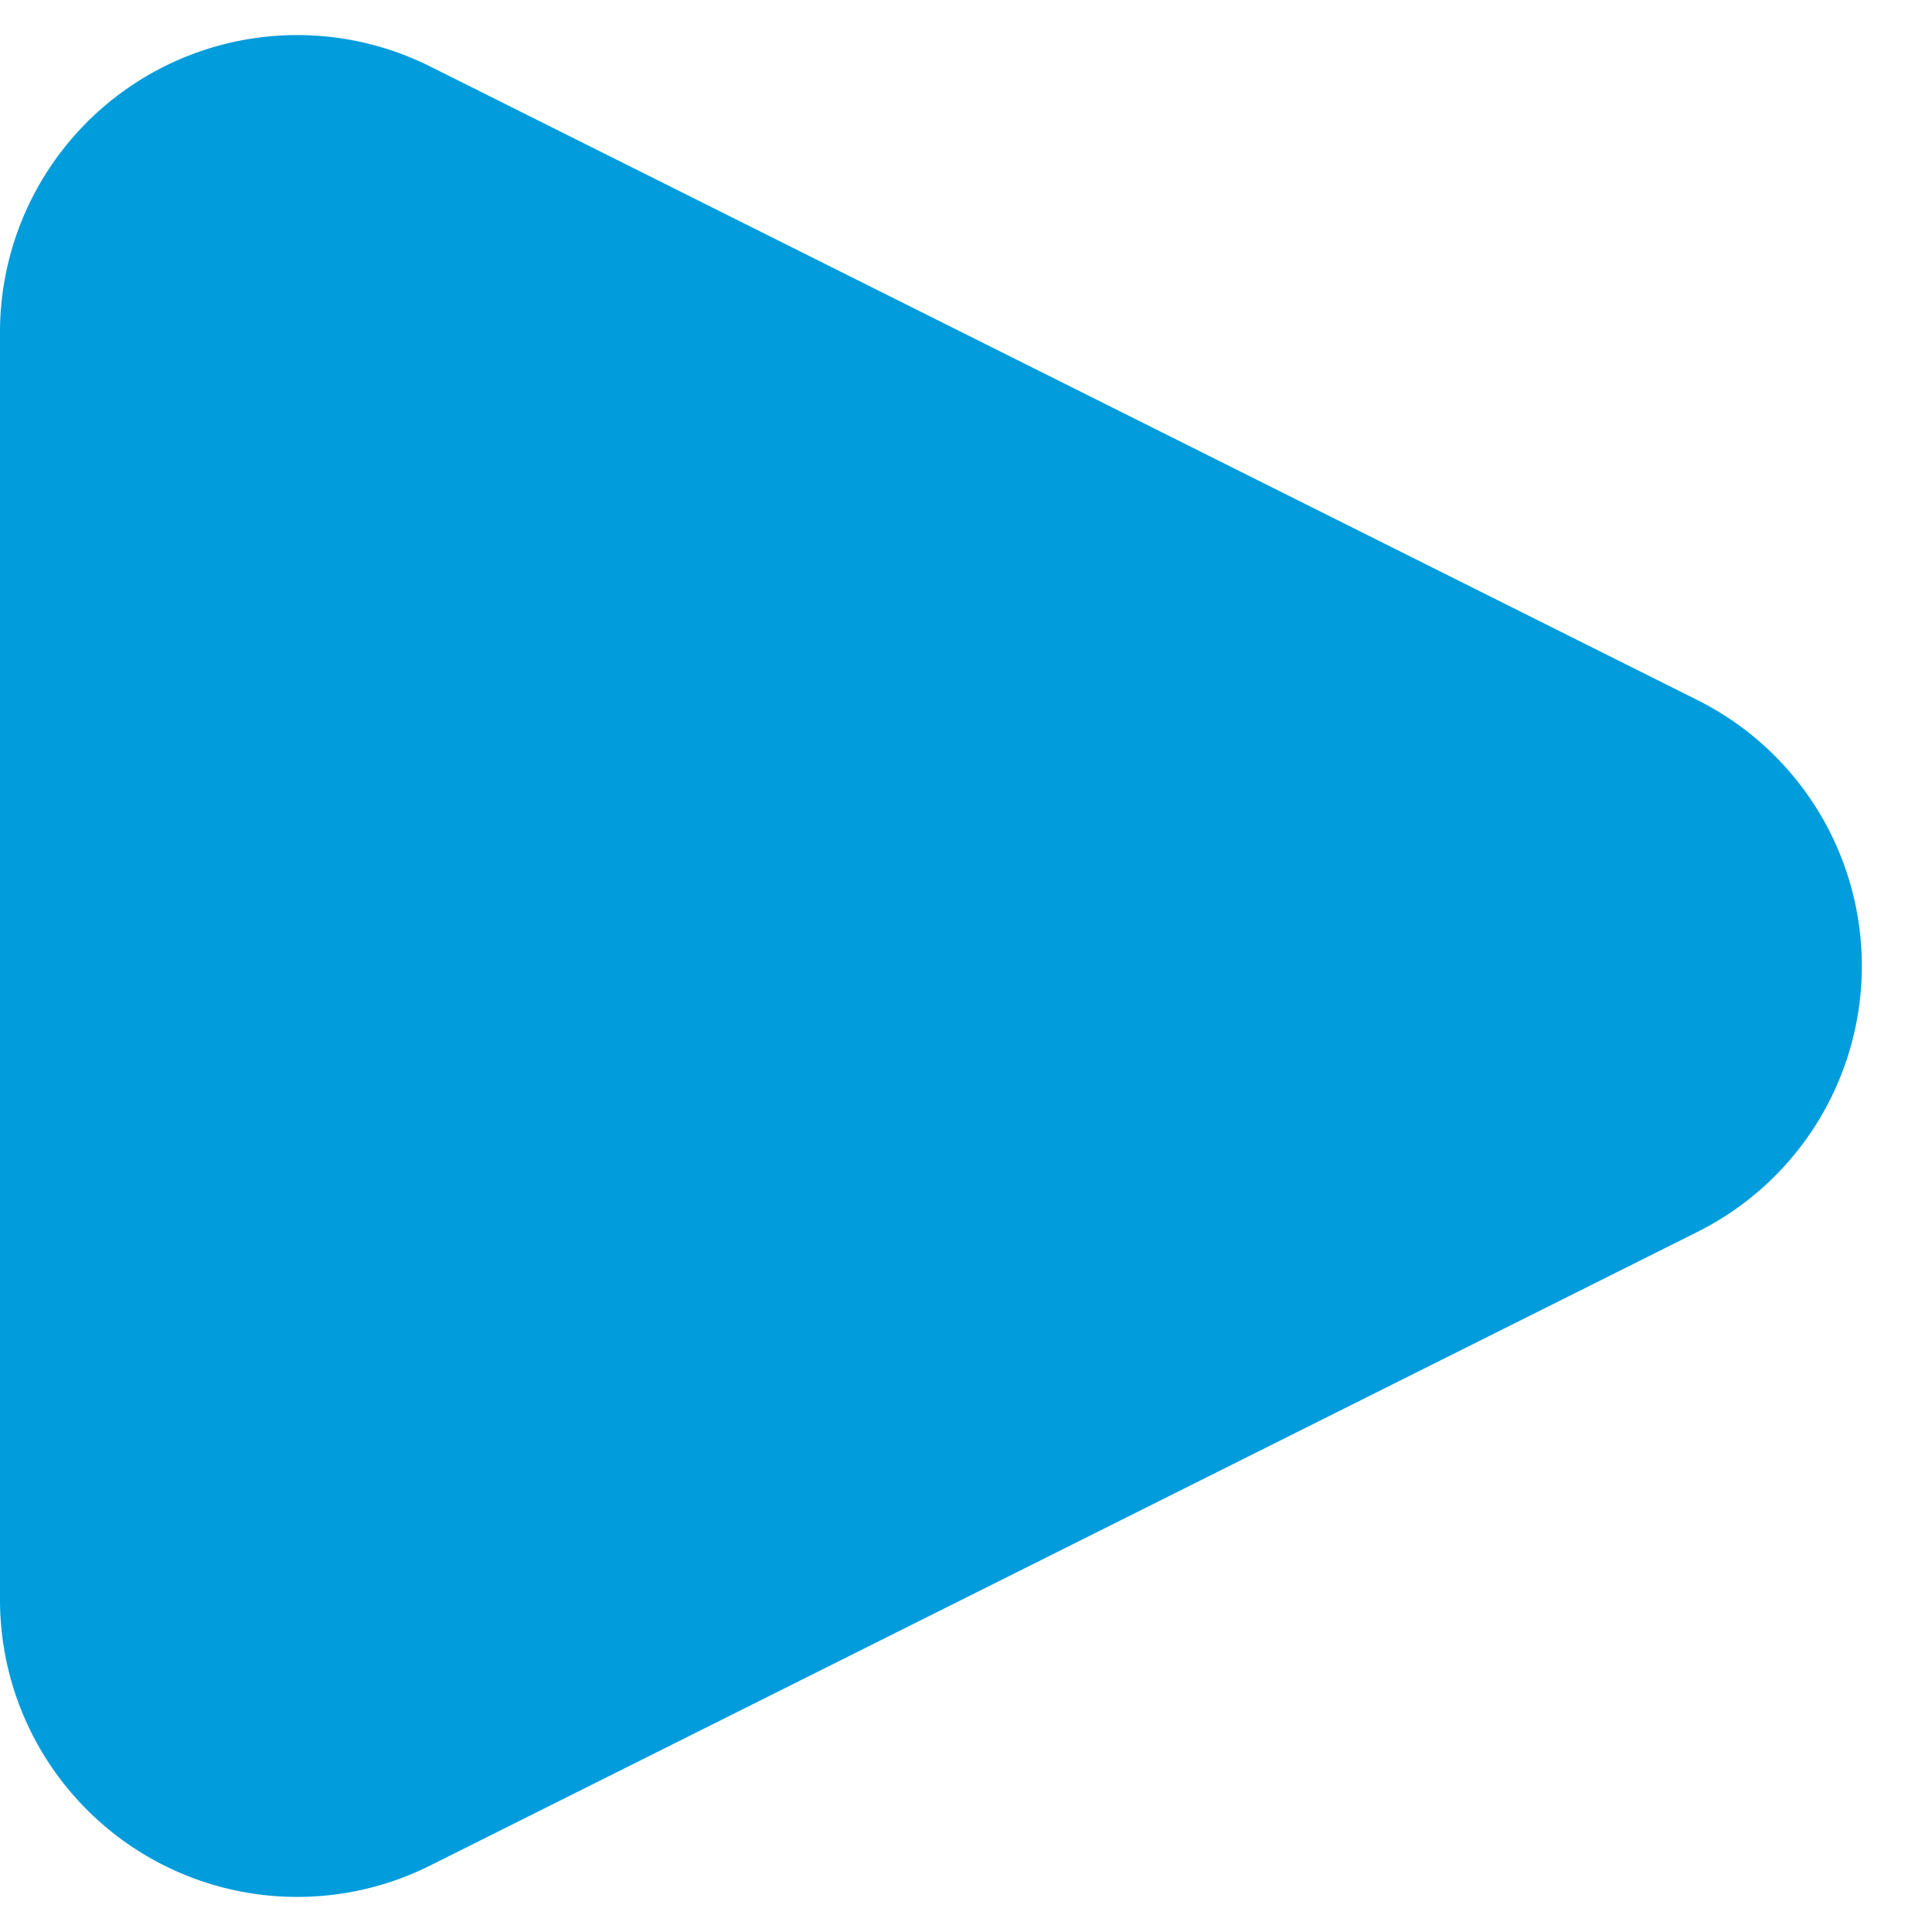 <svg width="13" height="13" xmlns="http://www.w3.org/2000/svg"><path d="M11.422 8.289l-8.528 4.264A2 2 0 010 10.763V2.237A2 2 0 012.894.447l8.528 4.264a2 2 0 010 3.578z" fill="#009CDC" fill-rule="evenodd"/></svg>